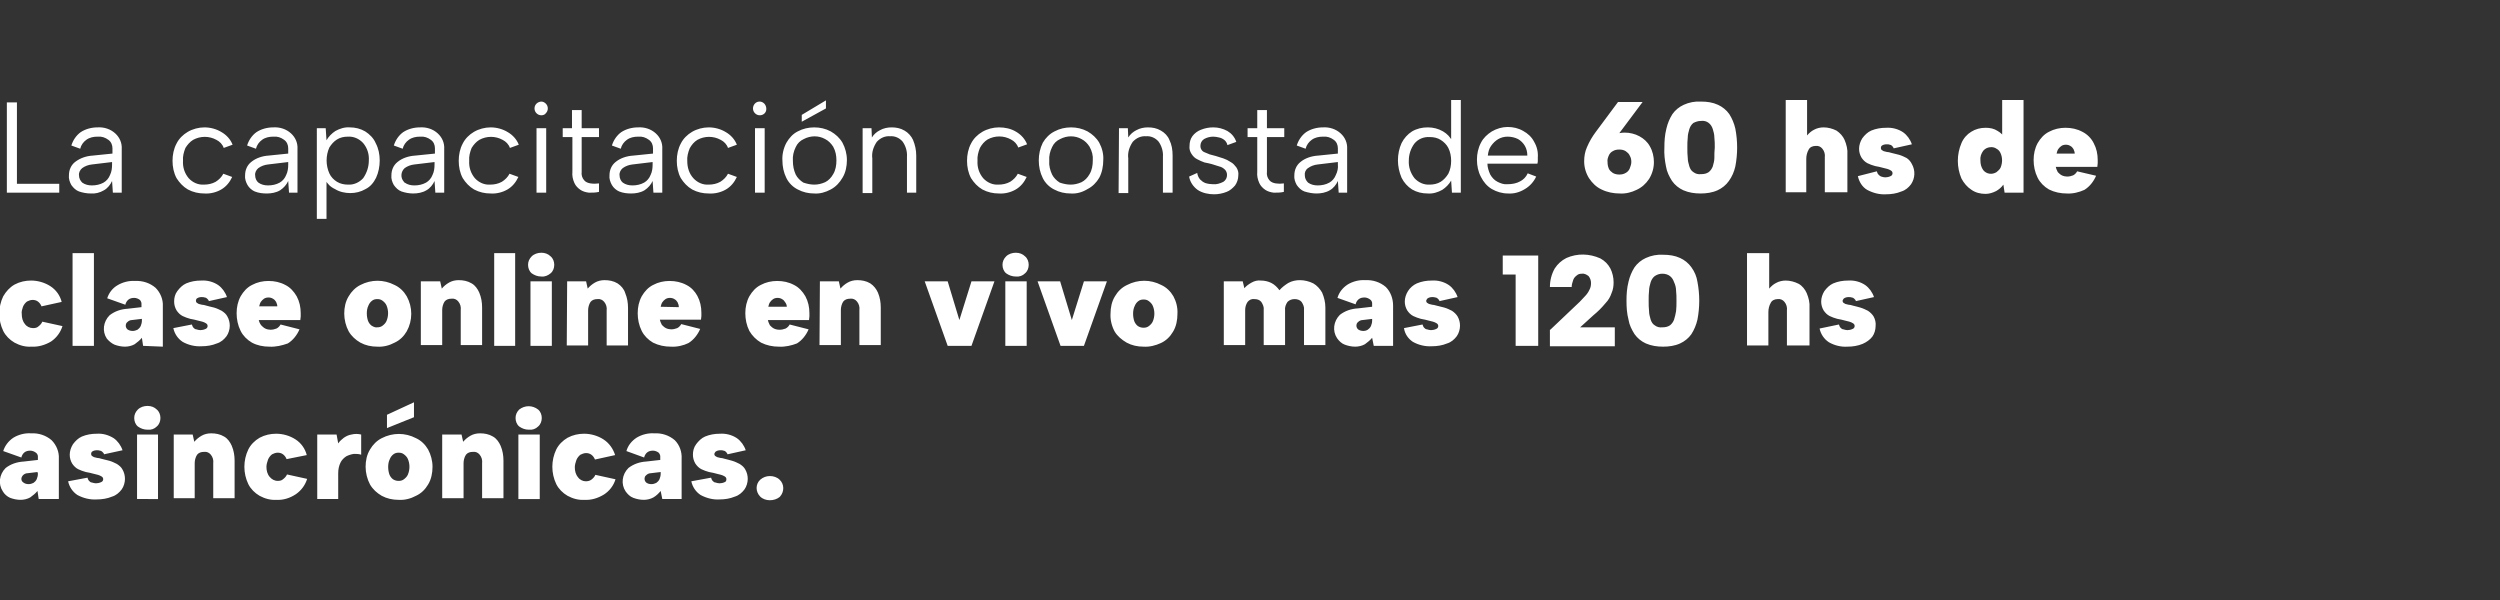 <?xml version="1.0" encoding="utf-8"?>
<!-- Generator: Adobe Illustrator 23.0.0, SVG Export Plug-In . SVG Version: 6.00 Build 0)  -->
<svg version="1.1" id="Capa_1" xmlns="http://www.w3.org/2000/svg" xmlns:xlink="http://www.w3.org/1999/xlink" x="0px" y="0px"
	 viewBox="0 0 620.2 148.9" style="enable-background:new 0 0 620.2 148.9;" xml:space="preserve">
<rect x="0" y="0" width="620.2" height="148.9" fill="#333333" stroke="none"/>
<style type="text/css">
	.st0{fill:#FFFFFF;}
</style>
<title>duracion</title>
<path class="st0" d="M4.2,25.4v20.2h10.5v2.2h-13V25.4H4.2z M28,47.8l-0.2-2.9c-0.4,0.9-1.1,1.8-2,2.3c-1,0.6-2.2,0.9-3.3,0.8
	c-1,0-2-0.2-2.9-0.5c-0.8-0.3-1.4-0.9-1.9-1.6c-0.4-0.7-0.7-1.6-0.6-2.4c0-1.3,0.5-2.5,1.5-3.3c1.3-1,2.8-1.5,4.4-1.6l4.9-0.5v-1.3
	c0-0.8-0.3-1.6-1-2.1c-0.8-0.6-1.7-0.9-2.7-0.8c-1,0-2,0.2-2.8,0.8c-0.7,0.5-1.3,1.3-1.5,2.2l-2.2-0.8c0.4-1.3,1.2-2.5,2.3-3.3
	c1.2-0.8,2.7-1.2,4.2-1.2c1.6-0.1,3.2,0.4,4.4,1.5c1.1,1,1.7,2.4,1.6,3.9v10.8H28z M27.8,40.2l-5,0.6c-0.9,0.1-1.7,0.4-2.4,0.9
	c-0.5,0.4-0.9,1.1-0.8,1.8c0,0.7,0.3,1.3,0.8,1.8c0.7,0.5,1.5,0.7,2.4,0.7c1,0,2-0.2,2.9-0.7c0.7-0.4,1.3-1.1,1.6-1.9
	c0.4-0.8,0.5-1.7,0.5-2.6L27.8,40.2z M50.7,48c-1.4,0-2.8-0.3-4.1-1c-1.2-0.7-2.1-1.7-2.8-2.8c-0.7-1.3-1-2.8-1-4.3
	c0-1.5,0.3-3,1-4.3c0.6-1.2,1.6-2.2,2.8-2.9c1.2-0.7,2.7-1.1,4.1-1.1c1.5,0,3,0.4,4.3,1.2c1.2,0.7,2.2,1.8,2.7,3.1l-2.2,0.8
	c-0.3-0.9-1-1.6-1.8-2c-1.8-1-4-1-5.8,0c-0.8,0.5-1.4,1.2-1.9,2c-0.4,1-0.7,2.1-0.6,3.2c-0.1,1.6,0.4,3.1,1.4,4.3
	c1,1.1,2.4,1.7,3.8,1.6c1,0,2-0.2,2.9-0.7c0.8-0.5,1.5-1.2,1.9-2l2.2,0.8c-0.6,1.3-1.5,2.4-2.7,3.1C53.7,47.7,52.2,48.1,50.7,48z
	 M71.7,47.8l-0.2-2.9c-0.4,0.9-1.1,1.7-2,2.3c-1,0.6-2.2,0.8-3.3,0.8c-1,0-2-0.1-3-0.5c-0.7-0.3-1.4-0.9-1.8-1.6
	c-0.4-0.7-0.7-1.6-0.6-2.4c0-1.3,0.5-2.5,1.5-3.3c1.2-1,2.8-1.5,4.3-1.6l4.9-0.5v-1.3c0-0.8-0.3-1.6-1-2.1c-0.8-0.6-1.7-0.9-2.7-0.8
	c-1,0-2,0.2-2.8,0.8c-0.7,0.5-1.3,1.3-1.5,2.2l-2.2-0.8c0.4-1.3,1.2-2.5,2.3-3.3c1.2-0.8,2.7-1.2,4.2-1.2c1.6-0.1,3.2,0.4,4.4,1.5
	c1.1,1,1.7,2.4,1.6,3.9v10.8L71.7,47.8z M71.5,40.2l-5,0.6c-0.9,0.1-1.7,0.4-2.4,0.9c-0.5,0.4-0.9,1.1-0.8,1.8
	c0,0.7,0.3,1.4,0.8,1.8c0.7,0.5,1.5,0.7,2.4,0.7c1,0,2-0.2,2.9-0.7c0.7-0.4,1.3-1.1,1.6-1.9c0.4-0.8,0.5-1.7,0.5-2.6L71.5,40.2z
	 M80.7,44.6H81v9.7h-2.4V31.8h2.2l0.2,3c0.5-0.9,1.3-1.7,2.2-2.3c1.1-0.6,2.3-1,3.6-0.9c1.3,0,2.6,0.3,3.8,1
	c1.1,0.7,2.1,1.7,2.6,2.9c0.7,1.3,1,2.8,1,4.3c0,1.5-0.3,3-0.9,4.3c-0.6,1.2-1.4,2.2-2.6,2.8c-1.2,0.7-2.5,1-3.8,1
	c-1.3,0-2.7-0.3-3.8-1C82,46.4,81.2,45.6,80.7,44.6L80.7,44.6z M91.5,39.8c0.1-1.6-0.4-3.1-1.4-4.3c-1-1.1-2.4-1.7-3.8-1.6
	c-1,0-1.9,0.2-2.7,0.7c-0.8,0.5-1.4,1.2-1.9,2c-0.9,2-0.9,4.4,0,6.4c0.4,0.9,1.1,1.6,1.9,2.1c0.8,0.5,1.8,0.7,2.7,0.7
	c1.4,0.1,2.8-0.5,3.8-1.6C91,42.9,91.5,41.4,91.5,39.8L91.5,39.8z M108,47.8l-0.2-2.9c-0.4,0.9-1.1,1.8-2,2.3
	c-1,0.6-2.2,0.8-3.3,0.8c-1,0-2-0.2-2.9-0.5c-0.8-0.3-1.4-0.9-1.9-1.6c-0.4-0.7-0.7-1.6-0.6-2.4c0-1.3,0.5-2.5,1.5-3.3
	c1.2-1,2.8-1.5,4.4-1.6l4.9-0.5v-1.3c0-0.8-0.3-1.6-1-2.1c-0.8-0.6-1.7-0.9-2.7-0.8c-1,0-2,0.2-2.8,0.8c-0.7,0.5-1.3,1.3-1.5,2.2
	l-2.2-0.8c0.4-1.3,1.2-2.5,2.3-3.3c1.2-0.8,2.7-1.2,4.2-1.2c1.6-0.1,3.2,0.4,4.4,1.5c1.1,1,1.7,2.4,1.6,3.9v10.8L108,47.8z
	 M107.8,40.2l-5,0.6c-0.9,0.1-1.7,0.4-2.4,0.9c-1,0.9-1.1,2.4-0.2,3.4c0.1,0.1,0.1,0.2,0.2,0.2c0.7,0.5,1.5,0.7,2.4,0.7
	c1,0,2-0.2,2.9-0.7c0.7-0.4,1.3-1.1,1.6-1.9c0.4-0.8,0.5-1.7,0.5-2.6L107.8,40.2z M121.7,48c-1.4,0-2.8-0.3-4.1-1
	c-1.2-0.7-2.1-1.7-2.8-2.8c-0.7-1.3-1-2.8-1-4.3c0-1.5,0.3-3,1-4.3c0.6-1.2,1.6-2.2,2.8-2.9c1.2-0.7,2.7-1.1,4.1-1.1
	c1.5,0,3,0.4,4.3,1.2c1.2,0.7,2.2,1.8,2.7,3.1l-2.2,0.8c-0.3-0.9-1-1.6-1.8-2c-1.8-1-4-1-5.8,0c-0.8,0.5-1.4,1.2-1.9,2
	c-0.4,1-0.7,2.1-0.6,3.2c-0.1,1.6,0.4,3.1,1.4,4.3c1,1.1,2.4,1.7,3.8,1.6c1,0,2-0.2,2.9-0.7c0.8-0.5,1.5-1.2,1.9-2l2.2,0.8
	c-0.6,1.3-1.5,2.4-2.7,3.1C124.7,47.7,123.2,48.1,121.7,48L121.7,48z M133.1,31.8h2.4v16h-2.4V31.8z M134.3,28.6
	c-0.5,0-0.9-0.2-1.2-0.5c-0.3-0.3-0.5-0.7-0.5-1.2c0-0.5,0.2-0.9,0.5-1.2c0.3-0.3,0.8-0.5,1.2-0.5c0.4,0,0.8,0.2,1.1,0.5
	c0.3,0.3,0.5,0.7,0.5,1.2c0,0.5-0.2,0.9-0.5,1.2C135.2,28.4,134.8,28.6,134.3,28.6L134.3,28.6z M141.9,31.8v-4.5h2.4v4.5h4.3v2.2
	h-4.3v8.6c-0.1,0.8,0.1,1.5,0.6,2.1c0.4,0.5,1,0.7,1.6,0.8c0.7,0.1,1.4,0.1,2.1,0v2.1c-0.8,0.2-1.6,0.2-2.5,0.2
	c-0.8-0.1-1.5-0.3-2.1-0.7c-0.6-0.4-1.2-1-1.5-1.7c-0.4-0.9-0.6-1.8-0.5-2.8v-8.6h-2.4v-2.2H141.9z M162.1,47.8l-0.2-2.9
	c-0.4,0.9-1.1,1.7-2,2.3c-1,0.6-2.2,0.8-3.3,0.8c-1,0-2-0.1-3-0.5c-0.7-0.3-1.4-0.9-1.8-1.6c-0.4-0.7-0.7-1.6-0.6-2.4
	c0-1.3,0.5-2.5,1.5-3.3c1.2-1,2.8-1.5,4.4-1.6l4.9-0.5v-1.3c0-0.8-0.3-1.6-1-2.1c-0.8-0.6-1.7-0.9-2.7-0.8c-1,0-2,0.2-2.8,0.8
	c-0.7,0.5-1.3,1.3-1.5,2.2l-2.2-0.8c0.4-1.3,1.2-2.5,2.3-3.3c1.2-0.8,2.7-1.2,4.2-1.2c1.6-0.1,3.2,0.4,4.4,1.5
	c1.1,1,1.7,2.4,1.6,3.9v10.8H162.1z M161.9,40.2l-5,0.6c-0.9,0.1-1.7,0.4-2.4,0.9c-0.5,0.4-0.9,1.1-0.8,1.8c0,0.7,0.3,1.4,0.8,1.8
	c0.7,0.5,1.5,0.7,2.4,0.7c1,0,2-0.2,2.9-0.7c0.7-0.4,1.3-1.1,1.6-1.9c0.4-0.8,0.5-1.7,0.5-2.6L161.9,40.2z M175.8,48
	c-1.4,0-2.8-0.3-4.1-1c-1.2-0.7-2.1-1.7-2.8-2.8c-0.7-1.3-1-2.8-1-4.3c0-1.5,0.3-3,1-4.3c0.6-1.2,1.6-2.2,2.8-2.9
	c1.2-0.7,2.7-1.1,4.1-1.1c1.5,0,3,0.4,4.3,1.2c1.2,0.7,2.2,1.8,2.7,3.1l-2.2,0.8c-0.3-0.9-1-1.6-1.8-2c-1.8-1-4-1-5.8,0
	c-0.8,0.5-1.4,1.2-1.9,2.1c-0.4,1-0.7,2.1-0.6,3.2c0,1.6,0.5,3.1,1.5,4.2c1,1.1,2.4,1.7,3.8,1.6c1,0,2-0.2,2.9-0.7
	c0.8-0.5,1.5-1.2,1.9-2l2.2,0.8c-0.6,1.3-1.5,2.4-2.7,3.1C178.9,47.7,177.4,48.1,175.8,48L175.8,48z M187.3,31.8h2.4v16h-2.4V31.8z
	 M188.5,28.6c-0.5,0-0.9-0.2-1.2-0.5c-0.3-0.3-0.5-0.7-0.5-1.2c0-0.9,0.7-1.7,1.6-1.7c0,0,0.1,0,0.1,0c0.4,0,0.8,0.2,1.1,0.5
	c0.3,0.3,0.5,0.8,0.5,1.2C190.2,27.9,189.4,28.6,188.5,28.6L188.5,28.6z M204.9,24.9v2l-6,3.3v-1.7L204.9,24.9z M202,48
	c-1.4,0-2.8-0.3-4.1-1c-1.2-0.6-2.2-1.6-2.8-2.8c-0.7-1.4-1-2.9-1-4.4c-0.1-1.5,0.3-3.1,1-4.4c0.7-1.2,1.6-2.2,2.8-2.8
	c1.3-0.7,2.7-1,4.1-1c1.4,0,2.8,0.3,4.1,1c1.2,0.7,2.2,1.6,2.9,2.8c0.7,1.3,1.1,2.8,1.1,4.3c0,1.5-0.3,3.1-1.1,4.4
	c-0.7,1.2-1.6,2.2-2.9,2.9C204.8,47.7,203.4,48.1,202,48z M202,45.8c0.9,0,1.8-0.2,2.7-0.6c0.8-0.4,1.5-1.1,2-2
	c0.6-1,0.8-2.2,0.8-3.4c0-1.2-0.2-2.3-0.8-3.4c-0.5-0.8-1.2-1.5-2-1.9c-1.6-0.9-3.6-0.9-5.3,0c-0.9,0.4-1.6,1.1-2,2
	c-0.5,1-0.8,2.2-0.7,3.4c0,1.2,0.2,2.3,0.7,3.4c0.4,0.8,1.1,1.5,1.9,2C200.2,45.6,201.1,45.8,202,45.8L202,45.8z M214,31.8h2.2
	l0.1,2.3c0.5-0.8,1.2-1.4,2-1.8c0.9-0.5,1.9-0.7,2.9-0.7c1.1,0,2.2,0.2,3.2,0.8c0.9,0.5,1.7,1.4,2.1,2.3c0.5,1.2,0.8,2.5,0.8,3.9
	v9.2H225v-8.9c0.1-1.3-0.3-2.7-1.1-3.8c-0.8-0.9-1.9-1.4-3.1-1.3c-1.2-0.1-2.4,0.4-3.3,1.4c-0.8,1.2-1.3,2.6-1.1,4.1v8.6H214
	L214,31.8z M247.8,48c-1.4,0-2.8-0.3-4.1-1c-1.2-0.7-2.1-1.7-2.8-2.8c-0.7-1.3-1-2.8-1-4.3c0-1.5,0.3-3,1-4.3
	c0.6-1.2,1.6-2.2,2.8-2.9c1.2-0.7,2.7-1.1,4.1-1.1c1.5,0,3,0.3,4.3,1.1c1.2,0.7,2.2,1.8,2.7,3.1l-2.2,0.8c-0.3-0.9-1-1.6-1.8-2
	c-1.8-1-4-1-5.8,0c-0.8,0.5-1.4,1.2-1.9,2.1c-0.4,1-0.7,2.1-0.6,3.2c-0.1,1.6,0.4,3.1,1.4,4.3c1,1.1,2.4,1.7,3.8,1.6
	c1,0,2-0.2,2.9-0.7c0.8-0.5,1.5-1.2,1.9-2l2.2,0.8c-0.6,1.3-1.5,2.4-2.7,3.1C250.8,47.7,249.3,48.1,247.8,48z M265.6,48
	c-1.4,0-2.8-0.3-4.1-1c-1.2-0.6-2.2-1.6-2.8-2.8c-0.7-1.4-1-2.9-1-4.4c0-1.5,0.3-3,1-4.4c0.7-1.2,1.7-2.2,2.9-2.8
	c1.3-0.7,2.7-1,4.1-1c1.4,0,2.8,0.3,4.1,1c1.2,0.7,2.2,1.6,2.9,2.8c0.7,1.3,1.1,2.8,1,4.3c0,1.5-0.3,3.1-1,4.4
	c-0.7,1.2-1.7,2.2-2.9,2.8C268.5,47.7,267.1,48.1,265.6,48z M265.6,45.8c0.9,0,1.8-0.2,2.7-0.6c0.8-0.4,1.5-1.1,2-2
	c0.6-1,0.8-2.2,0.8-3.4c0.1-1.2-0.2-2.3-0.8-3.4c-0.5-0.8-1.2-1.5-2-1.9c-1.6-0.9-3.6-0.9-5.3,0c-0.9,0.4-1.6,1.1-2,2
	c-0.5,1-0.8,2.2-0.7,3.4c-0.1,1.2,0.2,2.3,0.7,3.4c0.4,0.8,1.1,1.5,1.9,2C263.8,45.6,264.7,45.8,265.6,45.8L265.6,45.8z M277.6,31.8
	h2.2l0.1,2.3c0.5-0.8,1.2-1.4,2-1.8c0.9-0.5,1.9-0.7,2.9-0.7c1.1,0,2.2,0.2,3.2,0.8c0.9,0.5,1.7,1.3,2.1,2.3
	c0.6,1.2,0.8,2.5,0.8,3.9v9.2h-2.4v-8.9c0.1-1.3-0.3-2.7-1.1-3.8c-0.8-0.9-1.9-1.4-3.1-1.3c-1.2-0.1-2.4,0.4-3.3,1.4
	c-0.8,1.2-1.3,2.6-1.1,4.1v8.6h-2.4L277.6,31.8z M297,42.9c0.1,0.6,0.3,1.1,0.7,1.6c0.4,0.4,0.8,0.7,1.3,0.9
	c0.6,0.2,1.3,0.3,1.9,0.3c0.9,0.1,1.8-0.2,2.6-0.6c0.6-0.4,0.9-1,0.9-1.7c0-0.5-0.2-1-0.5-1.3c-0.4-0.4-0.9-0.7-1.4-0.8
	c-0.6-0.2-1.3-0.4-1.9-0.6c-0.5-0.1-1.1-0.3-1.8-0.4c-0.6-0.2-1.2-0.5-1.8-0.8c-0.6-0.3-1-0.7-1.4-1.3c-0.4-0.6-0.6-1.3-0.5-2
	c0-0.9,0.2-1.7,0.7-2.4c0.5-0.7,1.3-1.3,2.1-1.6c1-0.4,2-0.6,3.1-0.6c1.2,0,2.4,0.3,3.5,0.9c1,0.6,1.8,1.5,2.2,2.7l-2.2,0.8
	c-0.1-0.5-0.4-1-0.8-1.3c-0.4-0.3-0.8-0.5-1.3-0.6c-0.5-0.1-0.9-0.2-1.4-0.2c-0.8,0-1.6,0.2-2.3,0.6c-0.6,0.4-0.9,1-0.9,1.7
	c0,0.4,0.1,0.7,0.3,1c0.2,0.3,0.5,0.5,0.8,0.6c0.4,0.2,0.8,0.3,1.2,0.5l1.5,0.4c0.6,0.2,1.3,0.4,1.9,0.6c0.6,0.2,1.2,0.5,1.8,0.9
	c0.6,0.3,1,0.8,1.4,1.3c0.4,0.6,0.6,1.3,0.5,2c0,0.9-0.3,1.8-0.8,2.5c-0.6,0.7-1.3,1.3-2.1,1.6c-1,0.4-2.1,0.6-3.1,0.6
	c-1.4,0-2.9-0.3-4.1-1.1c-1.1-0.8-1.9-2-2.1-3.3L297,42.9z M311.9,31.8v-4.5h2.4v4.5h4.3v2.2h-4.3v8.6c-0.1,0.8,0.1,1.5,0.6,2.1
	c0.4,0.5,1,0.7,1.6,0.8c0.7,0.1,1.3,0.1,2,0v2.1c-0.8,0.2-1.6,0.2-2.5,0.2c-0.8-0.1-1.5-0.3-2.1-0.7c-0.6-0.4-1.2-1-1.5-1.7
	c-0.4-0.9-0.6-1.8-0.5-2.8v-8.6h-2.4v-2.2L311.9,31.8z M332.1,47.8l-0.2-2.9c-0.4,0.9-1.1,1.8-2,2.3c-1,0.6-2.2,0.8-3.3,0.8
	c-1,0-2-0.2-3-0.5c-0.8-0.3-1.4-0.9-1.9-1.6c-0.4-0.7-0.7-1.6-0.6-2.4c0-1.3,0.5-2.5,1.5-3.3c1.2-1,2.8-1.5,4.4-1.6l4.9-0.5v-1.3
	c0-0.8-0.3-1.6-1-2.1c-0.8-0.6-1.7-0.9-2.7-0.8c-1,0-2,0.2-2.8,0.8c-0.7,0.5-1.3,1.3-1.5,2.2l-2.2-0.8c0.4-1.3,1.2-2.5,2.3-3.3
	c1.2-0.8,2.7-1.2,4.2-1.2c1.6-0.1,3.2,0.4,4.4,1.5c1.1,1,1.7,2.4,1.6,3.9v10.8L332.1,47.8z M331.9,40.2l-5,0.6
	c-0.9,0.1-1.7,0.4-2.4,0.9c-0.6,0.4-0.9,1.1-0.8,1.8c0,0.7,0.3,1.3,0.8,1.8c0.7,0.5,1.5,0.7,2.4,0.7c1,0,2-0.2,2.9-0.7
	c0.7-0.4,1.3-1.1,1.6-1.9c0.4-0.8,0.6-1.7,0.5-2.6L331.9,40.2z M360.3,35.1H360V24.8h2.4v23h-2.2l-0.2-3c-0.5,0.9-1.3,1.7-2.2,2.3
	c-1.1,0.6-2.3,1-3.6,0.9c-1.4,0-2.7-0.3-3.9-1c-1.1-0.7-2-1.7-2.6-2.9c-0.6-1.4-0.9-2.9-0.9-4.3c0-1.5,0.3-3,0.9-4.3
	c0.6-1.2,1.5-2.2,2.6-2.9c1.2-0.7,2.5-1,3.9-1c1.3,0,2.6,0.3,3.8,1C359,33.2,359.8,34,360.3,35.1L360.3,35.1z M349.5,39.8
	c-0.1,1.6,0.4,3.1,1.4,4.4c1,1.1,2.4,1.7,3.8,1.6c0.9,0,1.9-0.2,2.7-0.7c0.8-0.5,1.4-1.2,1.9-2c0.5-1,0.7-2.1,0.7-3.2
	c0-1.1-0.2-2.2-0.7-3.2c-0.4-0.8-1.1-1.5-1.9-2c-0.8-0.5-1.7-0.7-2.7-0.7c-1.5-0.1-2.9,0.5-3.8,1.6C350,36.8,349.5,38.3,349.5,39.8
	L349.5,39.8z M374.1,48c-1.4,0-2.8-0.4-4-1.1c-1.2-0.7-2.1-1.8-2.7-3c-0.7-1.3-1-2.8-1-4.3c0-1.4,0.3-2.9,1-4.2
	c0.6-1.2,1.6-2.1,2.7-2.8c1.2-0.7,2.6-1.1,3.9-1.1c1.4,0,2.7,0.3,3.9,1c1.1,0.6,2.1,1.5,2.7,2.7c0.7,1.2,1,2.5,0.9,3.9
	c0,0.2,0,0.5,0,0.7s0,0.5-0.1,0.8H369c0,0.9,0.3,1.8,0.7,2.7c0.4,0.7,1,1.4,1.8,1.8c0.8,0.4,1.6,0.7,2.5,0.6c1.1,0,2.2-0.2,3.1-0.7
	c0.8-0.4,1.5-1.1,1.9-2l2.1,0.8c-0.6,1.3-1.6,2.4-2.8,3.1C377,47.7,375.6,48.1,374.1,48z M378.9,38.6c0-0.9-0.2-1.7-0.6-2.4
	c-0.4-0.7-1-1.3-1.7-1.7c-0.8-0.4-1.7-0.6-2.6-0.6c-0.8,0-1.6,0.2-2.3,0.6c-0.7,0.4-1.3,1-1.8,1.7c-0.5,0.7-0.7,1.5-0.8,2.4H378.9z
	 M401.8,48c-1.5,0-3.1-0.3-4.5-1c-1.3-0.6-2.3-1.6-3.1-2.8c-0.8-1.3-1.2-2.7-1.2-4.2c0-1.2,0.2-2.4,0.7-3.5c0.6-1.4,1.3-2.6,2.2-3.8
	l5.5-7.4h6.1L401,34l-4.4,5.2c0.2-1.8,1-3.4,2.2-4.7c1.2-1.1,2.7-1.6,4.3-1.6c1.2,0,2.5,0.3,3.6,0.9c1.1,0.6,2,1.4,2.6,2.5
	c0.7,1.2,1,2.6,1,3.9c0,1.5-0.4,2.9-1.2,4.2c-0.8,1.2-1.8,2.1-3.1,2.7C404.8,47.7,403.3,48.1,401.8,48L401.8,48z M398.8,40.2
	c0,0.6,0.1,1.1,0.3,1.6c0.2,0.5,0.6,0.8,1,1.1c0.5,0.3,1.1,0.4,1.6,0.4c0.6,0,1.1-0.1,1.6-0.4c0.4-0.2,0.8-0.6,1-1.1
	c0.2-0.5,0.4-1.1,0.4-1.6c0-0.6-0.1-1.1-0.4-1.6c-0.2-0.5-0.6-0.8-1-1.1c-0.5-0.3-1-0.4-1.6-0.4c-0.6,0-1.1,0.1-1.6,0.4
	c-0.4,0.2-0.8,0.6-1,1.1C398.9,39.1,398.7,39.6,398.8,40.2L398.8,40.2z M412.9,36.6c0-1.6,0.1-3.1,0.5-4.7c0.3-1.3,0.8-2.5,1.5-3.6
	c0.7-1,1.7-1.8,2.8-2.3c1.3-0.6,2.8-0.9,4.3-0.8c1.5,0,2.9,0.2,4.2,0.8c1.1,0.5,2.1,1.3,2.8,2.3c0.7,1.1,1.2,2.3,1.5,3.6
	c0.6,3.1,0.6,6.3,0,9.4c-0.3,1.3-0.8,2.5-1.6,3.6c-0.7,1-1.7,1.8-2.8,2.3c-1.3,0.6-2.8,0.8-4.2,0.8c-1.5,0-2.9-0.2-4.3-0.8
	c-1.1-0.5-2.1-1.3-2.8-2.3c-0.7-1.1-1.3-2.3-1.5-3.6C413,39.8,412.8,38.2,412.9,36.6L412.9,36.6z M425.4,36.6c0-0.9,0-1.7-0.1-2.5
	c0-0.7-0.2-1.5-0.4-2.1c-0.2-0.6-0.5-1.1-1-1.5c-0.5-0.4-1.2-0.6-1.9-0.5c-0.7,0-1.3,0.2-1.9,0.5c-0.5,0.4-0.8,0.9-1,1.5
	c-0.2,0.7-0.4,1.4-0.4,2.1c-0.1,0.8-0.1,1.6-0.1,2.5s0,1.8,0.1,2.6c0,0.7,0.2,1.4,0.4,2.1c0.2,0.6,0.5,1.1,1,1.4
	c0.5,0.4,1.2,0.6,1.9,0.5c0.7,0,1.3-0.1,1.9-0.5c0.5-0.4,0.8-0.9,1-1.4c0.2-0.7,0.4-1.4,0.4-2.1C425.3,38.4,425.3,37.5,425.4,36.6
	L425.4,36.6z M443,24.8h5.3v8.8c0.5-0.6,1.1-1.1,1.7-1.4c0.7-0.4,1.6-0.6,2.4-0.6c1.1,0,2.2,0.3,3.2,0.8c0.9,0.6,1.6,1.4,2,2.3
	c0.5,1.2,0.8,2.4,0.7,3.7v9.3h-5.6v-8.7c0.1-0.7-0.1-1.5-0.6-2.1c-0.4-0.5-1-0.8-1.7-0.7c-0.7,0-1.4,0.3-1.7,0.9
	c-0.4,0.7-0.6,1.5-0.6,2.3v8.3H443L443,24.8z M465.6,42.5c0.1,0.3,0.2,0.6,0.4,0.8c0.2,0.2,0.4,0.4,0.7,0.5c0.3,0.1,0.7,0.2,1,0.2
	c0.4,0,0.9-0.1,1.3-0.3c0.3-0.1,0.5-0.4,0.5-0.7c0-0.3-0.1-0.5-0.4-0.7c-0.3-0.2-0.6-0.3-0.9-0.4c-0.4-0.1-0.8-0.2-1.2-0.3
	s-1.1-0.3-1.8-0.4c-0.7-0.2-1.3-0.4-1.9-0.7c-0.6-0.3-1.1-0.8-1.5-1.4c-0.4-0.7-0.6-1.4-0.6-2.2c0-0.9,0.3-1.8,0.8-2.6
	c0.6-0.8,1.3-1.5,2.2-1.9c1.2-0.5,2.4-0.7,3.7-0.7c1.5-0.1,3,0.3,4.2,1.1c1,0.7,1.8,1.8,2.2,3l-4.5,1c-0.1-0.2-0.2-0.4-0.4-0.6
	c-0.2-0.2-0.4-0.3-0.6-0.3c-0.2-0.1-0.5-0.1-0.8-0.1c-0.4,0-0.8,0.1-1.1,0.3c-0.2,0.1-0.3,0.4-0.3,0.6c0,0.2,0.1,0.4,0.2,0.5
	c0.2,0.1,0.3,0.2,0.5,0.3l0.8,0.2c0.3,0,0.7,0.1,1,0.2c0.7,0.2,1.3,0.3,2,0.5c0.7,0.2,1.3,0.5,1.9,0.8c0.6,0.4,1,0.9,1.3,1.5
	c0.9,1.6,0.8,3.5-0.2,5c-0.6,0.8-1.4,1.5-2.4,1.8c-1.2,0.5-2.5,0.7-3.8,0.7c-1.6,0.1-3.2-0.3-4.7-1.1c-1.2-0.7-2-2-2.3-3.4
	L465.6,42.5z M497.5,34.3h-0.8v-9.5h5.3v23h-4.7l-0.3-2c-0.5,0.7-1.1,1.2-1.8,1.6c-0.8,0.4-1.7,0.7-2.6,0.7c-1.3,0-2.5-0.3-3.5-1
	c-1.1-0.7-1.9-1.7-2.5-2.8c-0.6-1.4-0.9-2.9-0.9-4.4c0-1.5,0.3-3,0.9-4.4c0.5-1.2,1.4-2.2,2.4-2.8c1.1-0.7,2.3-1,3.6-1
	c1.1,0,2.1,0.2,3,0.8C496.3,32.9,496.9,33.5,497.5,34.3L497.5,34.3z M491.3,39.8c0,0.9,0.2,1.7,0.7,2.4c0.8,1,2.2,1.2,3.3,0.5
	c0.4-0.3,0.8-0.7,1-1.1c0.5-1.2,0.5-2.5,0-3.6c-0.2-0.5-0.6-0.9-1-1.1c-0.4-0.3-0.9-0.4-1.3-0.4c-0.8,0-1.5,0.3-2,0.9
	C491.5,38.1,491.2,38.9,491.3,39.8L491.3,39.8z M512.7,48c-1.5,0-3-0.3-4.4-1c-1.2-0.7-2.2-1.7-2.8-2.9c-0.7-1.4-1-2.9-1-4.4
	c0-1.5,0.3-2.9,1-4.2c0.7-1.2,1.6-2.2,2.8-2.8c1.3-0.7,2.7-1,4.1-1c1.5,0,2.9,0.3,4.2,1c1.2,0.6,2.2,1.6,2.8,2.8
	c0.7,1.3,1,2.7,1,4.2c0,0.2,0,0.5,0,0.8s-0.1,0.6-0.1,0.9H510c0.1,0.5,0.3,0.9,0.5,1.3c0.3,0.3,0.6,0.6,1,0.8
	c0.4,0.2,0.9,0.3,1.3,0.3c0.5,0,1-0.1,1.5-0.3c0.4-0.2,0.8-0.6,1-1l4.7,1.1c-0.6,1.4-1.6,2.7-2.9,3.5
	C515.8,47.7,514.2,48.1,512.7,48L512.7,48z M514.7,38.2c0-0.4-0.1-0.8-0.3-1.2c-0.2-0.3-0.4-0.6-0.8-0.8c-0.3-0.2-0.7-0.3-1.1-0.3
	c-0.4,0-0.8,0.1-1.1,0.3c-0.3,0.2-0.6,0.5-0.8,0.8c-0.2,0.3-0.3,0.7-0.4,1.1H514.7z M7.8,86c-1.5,0.1-2.9-0.3-4.2-1
	c-1.2-0.7-2.2-1.7-2.8-2.9c-1.3-2.7-1.3-5.9,0-8.6c0.7-1.2,1.6-2.2,2.8-2.9c1.3-0.7,2.7-1,4.1-1c1.7,0,3.4,0.5,4.8,1.4
	c1.4,0.9,2.4,2.3,2.8,3.9l-5,1.1c-0.2-0.5-0.5-0.9-0.9-1.2c-0.4-0.3-0.9-0.4-1.3-0.4c-0.5,0-1,0.2-1.4,0.4c-0.4,0.3-0.8,0.8-1,1.3
	c-0.2,0.6-0.4,1.2-0.3,1.8c0,0.9,0.2,1.8,0.8,2.5c0.4,0.6,1.2,1,2,1c0.5,0,1-0.1,1.3-0.4c0.4-0.3,0.8-0.7,1-1.2l5,1.1
	c-0.5,1.6-1.5,2.9-2.8,3.8C11.2,85.6,9.5,86.1,7.8,86z M18,62.8h5.3v23H18V62.8z M35.5,85.8l-0.3-2c-0.5,0.6-1.1,1.1-1.8,1.6
	c-0.7,0.4-1.6,0.6-2.4,0.6c-0.9,0-1.8-0.2-2.6-0.5c-0.7-0.3-1.4-0.9-1.9-1.5c-1.2-1.8-0.9-4.2,0.7-5.8c1.3-1,2.8-1.5,4.4-1.6
	l3.5-0.4v-0.9c0-0.3-0.2-0.7-0.4-0.9c-0.4-0.3-0.9-0.5-1.4-0.5c-0.5,0-1,0.1-1.4,0.4c-0.4,0.3-0.7,0.8-0.8,1.3l-4.5-1.6
	c0.4-1.3,1.3-2.5,2.5-3.2c1.3-0.8,2.9-1.2,4.4-1.1c1.9-0.1,3.7,0.5,5.1,1.7c1.2,1.2,1.9,2.9,1.8,4.6v10L35.5,85.8z M35.2,79.1
	l-2.5,0.3c-0.4,0-0.8,0.2-1.1,0.5c-0.3,0.2-0.4,0.6-0.4,0.9c0,0.4,0.2,0.7,0.4,0.9c0.4,0.3,0.9,0.4,1.3,0.4c0.4,0,0.8-0.1,1.2-0.3
	c0.3-0.2,0.6-0.5,0.8-0.9c0.2-0.5,0.3-0.9,0.3-1.4L35.2,79.1z M47.6,80.5c0.1,0.3,0.2,0.6,0.4,0.8c0.2,0.2,0.4,0.4,0.7,0.4
	c0.3,0.1,0.7,0.2,1,0.2c0.4,0,0.9-0.1,1.3-0.3c0.3-0.1,0.5-0.4,0.5-0.7c0-0.3-0.1-0.5-0.4-0.7c-0.3-0.2-0.6-0.3-0.9-0.4
	c-0.4-0.1-0.8-0.2-1.2-0.3s-1.1-0.3-1.8-0.4c-0.7-0.2-1.3-0.4-1.9-0.7c-0.6-0.3-1.1-0.8-1.5-1.4c-0.4-0.7-0.6-1.4-0.6-2.2
	c0-0.9,0.2-1.8,0.8-2.6c0.6-0.8,1.3-1.5,2.2-1.9c1.2-0.5,2.4-0.7,3.7-0.7c1.5-0.1,3,0.3,4.2,1.1c1,0.7,1.8,1.8,2.2,3l-4.5,1
	c0-0.2-0.2-0.4-0.4-0.6c-0.2-0.2-0.4-0.3-0.6-0.3c-0.3-0.1-0.5-0.1-0.8-0.1c-0.4,0-0.8,0.1-1.1,0.3c-0.2,0.1-0.3,0.4-0.3,0.6
	c0,0.2,0.1,0.4,0.2,0.5c0.2,0.1,0.3,0.2,0.5,0.3l0.8,0.2c0.3,0,0.7,0.1,1,0.2c0.6,0.2,1.3,0.3,2,0.5c0.7,0.2,1.3,0.5,1.9,0.8
	c0.6,0.4,1.1,0.8,1.4,1.4c0.4,0.7,0.6,1.5,0.6,2.3c0,0.9-0.3,1.9-0.8,2.6c-0.6,0.8-1.4,1.5-2.4,1.8c-1.2,0.5-2.5,0.7-3.8,0.7
	c-1.6,0.1-3.3-0.3-4.7-1.1c-1.2-0.8-2-2-2.3-3.4L47.6,80.5z M66.8,86c-1.5,0-3-0.3-4.3-1c-1.2-0.7-2.2-1.7-2.8-2.9
	c-0.7-1.4-1-2.9-1-4.4c0-1.5,0.3-2.9,1-4.2c0.7-1.2,1.6-2.2,2.8-2.8c1.3-0.7,2.7-1,4.1-1c1.5,0,2.9,0.3,4.2,1
	c1.2,0.6,2.1,1.6,2.8,2.8c0.7,1.3,1,2.7,1,4.2c0,0.2,0,0.5,0,0.8s-0.1,0.6-0.1,0.9H64.2c0.1,0.5,0.3,0.9,0.6,1.3
	c0.3,0.3,0.6,0.6,1,0.8c0.4,0.2,0.9,0.3,1.3,0.3c0.5,0,1-0.1,1.5-0.3c0.4-0.2,0.8-0.6,1-1l4.7,1.2c-0.6,1.4-1.6,2.7-2.9,3.5
	C70,85.7,68.4,86.1,66.8,86L66.8,86z M68.8,76.1c0-0.4-0.1-0.8-0.3-1.2c-0.2-0.3-0.4-0.6-0.8-0.8c-0.3-0.2-0.7-0.3-1.1-0.3
	c-0.4,0-0.8,0.1-1.1,0.3c-0.3,0.2-0.6,0.5-0.8,0.8c-0.2,0.3-0.3,0.7-0.4,1.1H68.8z M93.6,86c-1.5,0-2.9-0.3-4.2-1
	c-1.2-0.7-2.2-1.6-2.9-2.8c-0.7-1.3-1.1-2.9-1.1-4.4c0-1.5,0.3-3,1.1-4.3c0.7-1.2,1.7-2.2,2.9-2.8c2.7-1.4,5.8-1.4,8.5,0
	c1.3,0.6,2.3,1.6,3,2.8c1.5,2.7,1.5,6,0,8.7c-0.7,1.2-1.7,2.2-3,2.8C96.6,85.7,95.1,86.1,93.6,86L93.6,86z M93.6,81.2
	c0.5,0,0.9-0.1,1.3-0.4c0.4-0.3,0.8-0.7,1-1.2c0.5-1.2,0.5-2.6,0-3.8c-0.2-0.5-0.6-0.9-1-1.2c-0.4-0.3-0.8-0.4-1.3-0.4
	c-0.5,0-0.9,0.1-1.3,0.4c-0.4,0.3-0.7,0.7-0.9,1.2c-0.3,0.6-0.4,1.3-0.4,1.9c0,0.7,0.1,1.3,0.3,1.9c0.2,0.5,0.5,0.9,0.9,1.2
	C92.7,81.1,93.2,81.3,93.6,81.2L93.6,81.2z M104.5,69.8h4.7l0.4,1.8c0.5-0.6,1.1-1.1,1.8-1.5c0.7-0.4,1.5-0.6,2.4-0.6
	c1.1,0,2.2,0.2,3.2,0.8c0.9,0.5,1.5,1.4,1.9,2.3c0.5,1.2,0.7,2.4,0.7,3.7v9.3h-5.3v-8.7c0.1-0.7-0.1-1.5-0.6-2.1
	c-0.4-0.5-1-0.8-1.7-0.7c-0.7,0-1.3,0.2-1.7,0.7c-0.4,0.6-0.6,1.4-0.6,2.1v8.7h-5.3V69.8z M122.6,62.8h5.2v23h-5.2V62.8z
	 M131.6,69.8h5.3v16h-5.3V69.8z M134.3,68.6c-0.9,0-1.7-0.3-2.4-0.8c-0.6-0.5-0.9-1.3-0.9-2.1c0-0.8,0.3-1.5,0.9-2.1
	c0.6-0.6,1.5-0.9,2.4-0.9c0.9,0,1.7,0.3,2.3,0.9c0.6,0.5,0.9,1.3,0.9,2.1c0,0.8-0.3,1.6-0.9,2.1C136,68.3,135.2,68.7,134.3,68.6
	L134.3,68.6z M140.7,69.8h4.7l0.4,1.8c0.5-0.6,1.1-1.1,1.8-1.5c0.7-0.4,1.5-0.6,2.4-0.6c1.1,0,2.2,0.2,3.2,0.8
	c0.9,0.6,1.6,1.4,1.9,2.4c0.5,1.2,0.7,2.4,0.7,3.7v9.3h-5.3v-8.7c0.1-0.7-0.1-1.5-0.6-2.1c-0.4-0.5-1-0.8-1.7-0.7
	c-0.7,0-1.3,0.2-1.7,0.7c-0.4,0.6-0.6,1.4-0.6,2.1v8.7h-5.3L140.7,69.8z M166.4,86c-1.5,0-3-0.3-4.4-1c-1.2-0.7-2.2-1.7-2.8-2.9
	c-0.7-1.4-1-2.9-1-4.4c0-1.5,0.3-2.9,1-4.2c0.7-1.2,1.6-2.2,2.8-2.8c1.3-0.7,2.7-1,4.1-1c1.5,0,2.9,0.3,4.2,1
	c1.2,0.6,2.1,1.6,2.7,2.7c0.7,1.3,1,2.7,1,4.2c0,0.2,0,0.5,0,0.8s-0.1,0.6-0.1,0.9h-10.2c0.1,0.5,0.3,0.9,0.5,1.3
	c0.3,0.3,0.6,0.6,1,0.8c0.4,0.2,0.9,0.3,1.3,0.3c0.5,0,1-0.1,1.5-0.3c0.4-0.2,0.8-0.6,1-1l4.7,1.2c-0.6,1.4-1.6,2.7-2.9,3.5
	C169.6,85.7,168,86.1,166.4,86z M168.4,76.2c0-0.4-0.1-0.8-0.3-1.2c-0.2-0.3-0.4-0.6-0.8-0.8c-0.3-0.2-0.7-0.3-1.1-0.3
	c-0.4,0-0.8,0.1-1.1,0.3c-0.3,0.2-0.6,0.5-0.8,0.8c-0.2,0.3-0.3,0.7-0.4,1.1L168.4,76.2z M193.2,86c-1.5,0-3-0.3-4.4-1
	c-1.2-0.7-2.2-1.7-2.9-2.9c-0.7-1.4-1-2.9-1-4.4c0-1.5,0.3-2.9,1-4.2c0.7-1.2,1.6-2.2,2.8-2.8c1.3-0.7,2.7-1,4.1-1
	c1.5,0,2.9,0.3,4.2,1c1.2,0.6,2.1,1.6,2.8,2.8c0.7,1.3,1,2.7,1,4.2c0,0.2,0,0.5,0,0.8s-0.1,0.6-0.1,0.9h-10.2
	c0.1,0.5,0.3,0.9,0.5,1.3c0.3,0.3,0.6,0.6,1,0.8c0.4,0.2,0.9,0.3,1.4,0.3c0.5,0,1-0.1,1.5-0.3c0.4-0.2,0.8-0.6,1-1l4.7,1.2
	c-0.6,1.4-1.6,2.7-2.9,3.5C196.4,85.7,194.8,86.1,193.2,86L193.2,86z M195.2,76.2c0-0.4-0.1-0.8-0.4-1.2c-0.2-0.3-0.4-0.6-0.8-0.8
	c-0.3-0.2-0.7-0.3-1.1-0.3c-0.4,0-0.8,0.1-1.1,0.3c-0.3,0.2-0.6,0.5-0.8,0.8c-0.2,0.3-0.3,0.7-0.4,1.1H195.2z M203.4,69.8h4.7
	l0.4,1.8c0.5-0.6,1.1-1.1,1.8-1.5c0.7-0.4,1.5-0.6,2.4-0.6c1.1,0,2.2,0.2,3.2,0.8c0.9,0.6,1.5,1.4,1.9,2.3c0.5,1.2,0.7,2.4,0.7,3.7
	v9.3h-5.3v-8.7c0.1-0.7-0.1-1.5-0.6-2.1c-0.4-0.5-1-0.8-1.7-0.7c-0.7,0-1.3,0.2-1.7,0.7c-0.4,0.6-0.6,1.4-0.6,2.1v8.7h-5.3
	L203.4,69.8z M235.1,69.8l2.9,9.6l3-9.6h5.7l-5.7,16h-5.9l-5.7-16H235.1z M249.4,69.8h5.3v16h-5.3V69.8z M252,68.6
	c-0.9,0-1.7-0.3-2.4-0.8c-0.6-0.5-0.9-1.3-0.9-2.1c0-0.8,0.3-1.5,0.9-2.1c0.6-0.6,1.5-0.9,2.4-0.9c0.9,0,1.7,0.3,2.3,0.9
	c0.6,0.5,0.9,1.3,0.9,2.1c0,0.8-0.3,1.6-0.9,2.1C253.7,68.4,252.9,68.7,252,68.6L252,68.6z M263,69.8l2.9,9.6l3-9.6h5.7l-5.7,16
	h-5.8l-5.7-16H263z M283.7,86c-1.5,0-2.9-0.3-4.2-1c-1.2-0.7-2.3-1.6-3-2.8c-0.7-1.3-1.1-2.9-1-4.4c0-1.5,0.3-3,1.1-4.3
	c0.7-1.2,1.7-2.2,3-2.8c2.7-1.4,5.8-1.4,8.5,0c1.3,0.6,2.3,1.6,3,2.8c0.7,1.3,1.1,2.8,1,4.4c0,1.5-0.3,3.1-1.1,4.4
	c-0.7,1.2-1.7,2.2-3,2.8C286.7,85.7,285.2,86.1,283.7,86z M283.7,81.3c0.5,0,0.9-0.1,1.3-0.4c0.4-0.3,0.8-0.7,1-1.2
	c0.5-1.2,0.5-2.6,0-3.8c-0.2-0.5-0.6-0.9-1-1.2c-0.4-0.3-0.8-0.4-1.3-0.4c-0.5,0-0.9,0.1-1.3,0.4c-0.4,0.3-0.7,0.7-0.9,1.2
	c-0.3,0.6-0.4,1.3-0.4,1.9c0,0.7,0.1,1.3,0.3,1.9c0.2,0.5,0.5,0.9,0.9,1.2C282.8,81.2,283.2,81.3,283.7,81.3z M303.6,69.8h4.7
	l0.4,1.7c0.5-0.6,1.1-1,1.8-1.4c0.7-0.4,1.5-0.6,2.3-0.5c0.9,0,1.8,0.2,2.6,0.6c0.8,0.4,1.5,1.1,2,1.8c0.6-0.7,1.4-1.3,2.2-1.8
	c0.9-0.5,1.9-0.7,2.9-0.7c1.1,0,2.3,0.3,3.3,0.8c0.9,0.5,1.7,1.4,2.2,2.3c0.5,1.2,0.8,2.4,0.8,3.7v9.3h-5.3v-8.7
	c0.1-0.7-0.2-1.4-0.6-2c-0.4-0.5-1.1-0.7-1.7-0.7c-0.7,0-1.3,0.2-1.8,0.7c-0.4,0.6-0.7,1.3-0.6,2.1v8.6h-5.3v-8.7
	c0.1-0.7-0.2-1.4-0.6-2c-0.4-0.5-1-0.7-1.7-0.7c-0.7-0.1-1.3,0.2-1.7,0.7c-0.4,0.6-0.6,1.3-0.6,2v8.7h-5.3L303.6,69.8z M340.8,85.8
	l-0.4-2c-0.5,0.6-1.1,1.1-1.8,1.6c-0.7,0.4-1.6,0.6-2.4,0.6c-0.9,0-1.8-0.2-2.6-0.5c-0.8-0.3-1.4-0.9-1.9-1.6
	c-1.2-1.8-0.9-4.2,0.7-5.8c1.3-1,2.8-1.5,4.5-1.6l3.5-0.4v-0.9c0-0.3-0.2-0.7-0.5-0.9c-0.4-0.3-0.9-0.5-1.4-0.5
	c-0.5,0-1,0.1-1.4,0.4c-0.4,0.3-0.7,0.8-0.8,1.3l-4.5-1.6c0.4-1.4,1.3-2.5,2.5-3.3c1.3-0.8,2.9-1.2,4.4-1.1c1.9-0.1,3.7,0.5,5.1,1.7
	c1.2,1.2,1.8,2.9,1.8,4.6v10L340.8,85.8z M340.5,79.1l-2.5,0.3c-0.4,0-0.8,0.2-1.1,0.5c-0.3,0.2-0.4,0.6-0.4,0.9
	c0,0.4,0.2,0.7,0.4,0.9c0.4,0.3,0.9,0.4,1.3,0.4c0.4,0,0.8-0.1,1.1-0.3c0.3-0.2,0.6-0.5,0.8-0.9c0.2-0.5,0.3-0.9,0.3-1.4V79.1z
	 M352.9,80.5c0.1,0.3,0.2,0.6,0.4,0.8c0.2,0.2,0.4,0.4,0.7,0.4c0.3,0.1,0.7,0.2,1,0.2c0.4,0,0.9-0.1,1.3-0.3
	c0.3-0.1,0.5-0.4,0.5-0.7c0-0.3-0.1-0.5-0.4-0.7c-0.3-0.2-0.6-0.3-0.9-0.4c-0.4-0.1-0.8-0.2-1.2-0.3s-1.1-0.3-1.8-0.4
	c-0.7-0.2-1.3-0.4-1.9-0.7c-0.6-0.3-1.1-0.8-1.5-1.4c-0.4-0.7-0.6-1.4-0.6-2.2c0-0.9,0.3-1.8,0.8-2.6c0.5-0.8,1.3-1.5,2.2-1.9
	c1.2-0.5,2.4-0.7,3.7-0.7c1.5-0.1,3,0.3,4.2,1.1c1,0.7,1.8,1.8,2.2,3l-4.5,1c0-0.2-0.2-0.4-0.4-0.6c-0.2-0.2-0.4-0.3-0.6-0.3
	c-0.3-0.1-0.5-0.1-0.8-0.1c-0.4,0-0.8,0.1-1.1,0.3c-0.2,0.1-0.3,0.4-0.4,0.6c0,0.2,0.1,0.4,0.2,0.5c0.2,0.1,0.3,0.2,0.5,0.3l0.8,0.2
	c0.3,0,0.6,0.1,1,0.2c0.7,0.2,1.3,0.3,2,0.5c0.7,0.2,1.3,0.5,1.9,0.8c0.6,0.4,1.1,0.9,1.4,1.4c0.4,0.7,0.6,1.5,0.6,2.3
	c0,0.9-0.3,1.9-0.8,2.6c-0.6,0.8-1.4,1.5-2.4,1.8c-1.2,0.5-2.5,0.7-3.8,0.7c-1.6,0.1-3.3-0.3-4.7-1.1c-1.2-0.8-2-2-2.2-3.4
	L352.9,80.5z M376,68.1h-3.2v-4.7h8.8v22.4H376L376,68.1z M384.6,81.8l5.9-5.6c1.1-1,1.9-1.8,2.5-2.5c0.5-0.5,1-1.1,1.3-1.8
	c0.3-0.5,0.4-1.1,0.4-1.7c0-0.6-0.2-1.2-0.6-1.7c-0.5-0.4-1.1-0.7-1.7-0.6c-0.4,0-0.9,0.1-1.2,0.4c-0.4,0.3-0.7,0.6-0.9,1.1
	c-0.2,0.6-0.4,1.2-0.4,1.8h-5.4c0-1.6,0.4-3.2,1.2-4.6c0.7-1.1,1.7-2,2.9-2.6c2.7-1.2,5.7-1.1,8.4,0.1c1.1,0.6,1.9,1.4,2.5,2.5
	c0.5,1,0.8,2.2,0.8,3.4c0,0.9-0.1,1.8-0.5,2.7c-0.3,0.9-0.8,1.8-1.5,2.5c-0.9,1.1-1.9,2.1-3,3l-3.3,3h8.6v4.7h-16.1V81.8z
	 M403.5,74.6c0-1.6,0.1-3.1,0.5-4.7c0.3-1.3,0.8-2.5,1.5-3.6c0.7-1,1.7-1.8,2.8-2.3c1.3-0.6,2.8-0.9,4.3-0.8c1.5,0,2.9,0.2,4.2,0.8
	c1.1,0.5,2.1,1.3,2.8,2.3c0.8,1.1,1.3,2.3,1.5,3.6c0.6,3.1,0.6,6.3,0,9.4c-0.3,1.3-0.8,2.5-1.5,3.6c-0.7,1-1.7,1.8-2.8,2.3
	c-1.3,0.6-2.8,0.8-4.2,0.8c-1.5,0-2.9-0.2-4.3-0.8c-1.1-0.5-2.1-1.3-2.8-2.3c-0.7-1.1-1.3-2.3-1.5-3.6
	C403.6,77.8,403.5,76.2,403.5,74.6z M415.9,74.6c0-0.9,0-1.7-0.1-2.5c0-0.7-0.2-1.5-0.5-2.1c-0.2-0.6-0.5-1.1-1-1.5
	c-0.5-0.4-1.2-0.6-1.9-0.6c-0.7,0-1.3,0.2-1.9,0.6c-0.5,0.4-0.8,0.9-1,1.5c-0.2,0.7-0.4,1.4-0.4,2.1c-0.1,0.8-0.1,1.6-0.1,2.5
	s0,1.8,0.1,2.6c0,0.7,0.2,1.4,0.4,2.1c0.2,0.6,0.5,1.1,1,1.4c0.5,0.4,1.2,0.6,1.9,0.5c0.7,0,1.3-0.1,1.9-0.5c0.5-0.4,0.8-0.9,1-1.4
	c0.2-0.7,0.4-1.4,0.5-2.1C415.9,76.4,415.9,75.5,415.9,74.6L415.9,74.6z M433.6,62.8h5.3v8.8c0.5-0.6,1.1-1.1,1.7-1.4
	c0.7-0.4,1.6-0.6,2.4-0.6c1.1,0,2.2,0.3,3.2,0.8c0.9,0.5,1.6,1.4,2,2.3c0.5,1.2,0.8,2.4,0.7,3.7v9.3h-5.6v-8.7
	c0.1-0.7-0.1-1.5-0.6-2.1c-0.4-0.5-1-0.8-1.7-0.7c-0.7,0-1.4,0.3-1.7,0.9c-0.4,0.7-0.6,1.5-0.6,2.3v8.3h-5.3V62.8z M456.2,80.5
	c0.1,0.3,0.2,0.6,0.4,0.8c0.2,0.2,0.4,0.4,0.7,0.4c0.3,0.1,0.7,0.2,1,0.2c0.4,0,0.9-0.1,1.3-0.3c0.3-0.1,0.5-0.4,0.5-0.7
	c0-0.3-0.1-0.5-0.4-0.7c-0.3-0.2-0.6-0.3-0.9-0.4c-0.4-0.1-0.8-0.2-1.2-0.3s-1.1-0.3-1.8-0.4c-0.7-0.2-1.3-0.4-1.9-0.7
	c-0.6-0.3-1.1-0.8-1.5-1.4c-0.4-0.7-0.6-1.4-0.6-2.2c0-0.9,0.3-1.8,0.8-2.6c0.6-0.8,1.3-1.5,2.2-1.9c1.2-0.5,2.4-0.7,3.7-0.7
	c1.5-0.1,3,0.3,4.2,1.1c1,0.7,1.8,1.8,2.2,3l-4.5,1c0-0.2-0.2-0.4-0.4-0.6c-0.2-0.2-0.4-0.3-0.6-0.3c-0.3-0.1-0.5-0.1-0.8-0.1
	c-0.4,0-0.8,0.1-1.1,0.3c-0.2,0.1-0.3,0.4-0.4,0.6c0,0.2,0.1,0.4,0.2,0.5c0.2,0.1,0.3,0.2,0.5,0.3l0.8,0.2c0.3,0,0.7,0.1,1,0.2
	c0.7,0.2,1.3,0.3,1.9,0.5c0.7,0.2,1.3,0.5,1.9,0.8c0.6,0.4,1.1,0.9,1.4,1.4c0.4,0.7,0.6,1.6,0.5,2.4c0,0.9-0.3,1.9-0.8,2.6
	c-0.6,0.8-1.5,1.4-2.4,1.8c-1.2,0.5-2.5,0.7-3.8,0.7c-1.6,0.1-3.2-0.3-4.6-1.1c-1.2-0.8-2-2-2.3-3.4L456.2,80.5z M9.6,123.8l-0.3-2
	c-0.5,0.6-1.1,1.1-1.8,1.6c-0.7,0.4-1.6,0.6-2.4,0.6c-0.9,0-1.8-0.2-2.6-0.5c-0.7-0.3-1.4-0.9-1.8-1.6c-1.2-1.8-0.9-4.2,0.7-5.8
	c1.3-1,2.8-1.5,4.5-1.6l3.5-0.4v-0.9c0-0.3-0.2-0.7-0.5-0.9c-0.4-0.3-0.9-0.5-1.4-0.5c-0.5,0-1,0.1-1.4,0.4
	c-0.4,0.3-0.7,0.8-0.8,1.3l-4.5-1.6c0.4-1.3,1.3-2.5,2.5-3.3c1.3-0.8,2.9-1.2,4.4-1.1c1.9-0.1,3.7,0.5,5.1,1.7
	c1.2,1.2,1.9,2.9,1.8,4.6v10L9.6,123.8z M9.3,117.1l-2.5,0.3c-0.4,0-0.8,0.2-1.1,0.5c-0.2,0.2-0.4,0.6-0.4,0.9
	c0,0.4,0.2,0.7,0.5,0.9c0.4,0.3,0.8,0.4,1.3,0.4c0.4,0,0.8-0.1,1.2-0.3c0.3-0.2,0.6-0.5,0.8-0.9c0.2-0.5,0.3-0.9,0.3-1.4L9.3,117.1z
	 M21.7,118.5c0.1,0.3,0.2,0.6,0.4,0.8c0.2,0.2,0.4,0.4,0.7,0.4c0.3,0.1,0.7,0.2,1,0.2c0.4,0,0.9-0.1,1.3-0.3
	c0.3-0.1,0.5-0.4,0.5-0.7c0-0.3-0.1-0.5-0.4-0.7c-0.3-0.2-0.6-0.3-0.9-0.4c-0.4-0.1-0.8-0.2-1.2-0.3s-1.1-0.3-1.8-0.4
	c-0.7-0.2-1.3-0.4-1.9-0.7c-0.6-0.3-1.1-0.8-1.5-1.4c-0.4-0.7-0.6-1.4-0.6-2.2c0-0.9,0.3-1.8,0.8-2.6c0.6-0.8,1.3-1.5,2.2-1.9
	c1.2-0.5,2.4-0.7,3.7-0.7c1.5-0.1,2.9,0.3,4.2,1.1c1,0.7,1.8,1.8,2.2,3l-4.6,1c0-0.2-0.2-0.4-0.4-0.6c-0.2-0.2-0.4-0.3-0.6-0.3
	c-0.3-0.1-0.5-0.1-0.8-0.1c-0.4,0-0.8,0.1-1.1,0.3c-0.2,0.1-0.3,0.4-0.3,0.6c0,0.2,0.1,0.4,0.2,0.5c0.2,0.1,0.3,0.2,0.5,0.3l0.8,0.2
	c0.3,0,0.7,0.1,1,0.2c0.7,0.2,1.3,0.3,2,0.5c0.7,0.2,1.3,0.5,1.9,0.8c0.6,0.4,1.1,0.8,1.4,1.4c0.4,0.7,0.6,1.5,0.6,2.3
	c0,0.9-0.3,1.9-0.8,2.6c-0.6,0.8-1.4,1.5-2.4,1.8c-1.2,0.5-2.5,0.7-3.8,0.7c-1.7,0.1-3.3-0.3-4.8-1.1c-1.2-0.8-2-2-2.3-3.4
	L21.7,118.5z M34,107.8h5.2v16H34V107.8z M36.6,106.6c-0.9,0-1.7-0.3-2.4-0.8c-0.6-0.5-0.9-1.3-0.9-2.1c0-0.8,0.3-1.5,0.9-2.1
	c0.6-0.6,1.5-0.9,2.4-0.9c0.9,0,1.7,0.3,2.3,0.9c0.6,0.5,0.9,1.3,0.9,2.1c0,0.8-0.3,1.6-0.9,2.1C38.3,106.4,37.5,106.7,36.6,106.6z
	 M43.1,107.8h4.7l0.4,1.8c0.5-0.6,1.1-1.1,1.8-1.5c0.7-0.4,1.5-0.6,2.4-0.6c1.1,0,2.2,0.2,3.2,0.8c0.9,0.5,1.5,1.4,1.9,2.3
	c0.5,1.2,0.7,2.4,0.7,3.7v9.3h-5.3v-8.7c0.1-0.7-0.1-1.5-0.6-2.1c-0.4-0.5-1-0.8-1.7-0.7c-0.7,0-1.3,0.2-1.7,0.7
	c-0.4,0.6-0.6,1.4-0.6,2.1v8.7h-5.2V107.8z M68.6,124c-1.5,0.1-2.9-0.3-4.2-1c-1.2-0.7-2.2-1.7-2.8-2.9c-1.3-2.7-1.3-5.9,0-8.6
	c0.6-1.2,1.6-2.2,2.8-2.9c1.3-0.7,2.7-1,4.1-1c1.7,0,3.4,0.5,4.8,1.4c1.4,0.9,2.4,2.3,2.8,3.9l-5,1c-0.2-0.5-0.5-0.9-0.9-1.2
	c-0.4-0.3-0.9-0.4-1.3-0.4c-0.5,0-1,0.2-1.4,0.4c-0.4,0.3-0.8,0.8-1,1.3c-0.2,0.6-0.4,1.2-0.4,1.8c0,0.9,0.2,1.8,0.8,2.5
	c0.5,0.6,1.2,1,2,1c0.5,0,1-0.1,1.3-0.4c0.4-0.3,0.8-0.7,1-1.2l5,1.1c-0.5,1.6-1.5,2.9-2.8,3.8C71.9,123.6,70.2,124.1,68.6,124
	L68.6,124z M78.7,107.8h4.8l0.4,2.2c0.4-0.6,0.9-1,1.4-1.4c0.6-0.4,1.2-0.7,1.9-0.8c0.8-0.2,1.6-0.2,2.4,0v5
	c-0.6-0.2-1.2-0.2-1.8-0.2c-0.7,0.1-1.3,0.3-1.9,0.6c-0.6,0.4-1.1,0.9-1.4,1.5c-0.4,0.8-0.6,1.7-0.6,2.7v6.4h-5.2L78.7,107.8z
	 M102.7,99.8v3.7l-6.7,2.7v-3.3L102.7,99.8z M98.9,124c-1.5,0-2.9-0.3-4.2-1c-1.2-0.7-2.2-1.6-2.9-2.8c-0.7-1.3-1.1-2.9-1.1-4.4
	c0-1.5,0.3-3,1.1-4.3c0.7-1.2,1.7-2.2,2.9-2.8c2.7-1.4,5.8-1.4,8.5,0c1.3,0.6,2.3,1.6,3,2.8c0.7,1.3,1.1,2.8,1.1,4.3
	c0,1.5-0.3,3.1-1.1,4.4c-0.7,1.2-1.7,2.2-3,2.8C101.9,123.7,100.4,124.1,98.9,124L98.9,124z M98.9,119.3c0.5,0,0.9-0.1,1.3-0.4
	c0.4-0.3,0.8-0.7,1-1.2c0.5-1.2,0.5-2.6,0-3.8c-0.2-0.5-0.6-0.9-1-1.2c-0.4-0.3-0.8-0.4-1.3-0.4c-0.5,0-0.9,0.1-1.3,0.4
	c-0.4,0.3-0.7,0.7-0.9,1.2c-0.3,0.6-0.4,1.3-0.4,1.9c0,0.7,0.1,1.3,0.3,1.9c0.2,0.5,0.5,0.9,0.9,1.2C98,119.2,98.4,119.3,98.9,119.3
	L98.9,119.3z M109.8,107.8h4.7l0.4,1.8c0.5-0.6,1.1-1.1,1.8-1.5c0.7-0.4,1.5-0.6,2.4-0.6c1.1,0,2.2,0.2,3.2,0.8
	c0.9,0.5,1.5,1.4,1.9,2.3c0.5,1.2,0.7,2.4,0.7,3.7v9.3h-5.3v-8.7c0.1-0.7-0.1-1.5-0.6-2.1c-0.4-0.5-1-0.8-1.7-0.7
	c-0.7,0-1.3,0.2-1.7,0.7c-0.4,0.6-0.6,1.4-0.6,2.1v8.7h-5.3V107.8z M128.6,107.8h5.3v16h-5.3V107.8z M131.2,106.6
	c-0.9,0-1.7-0.3-2.4-0.8c-0.6-0.5-0.9-1.3-0.9-2.1c0-0.8,0.3-1.5,0.9-2.1c1.4-1.1,3.3-1.1,4.7,0c0.6,0.5,0.9,1.3,0.9,2.1
	c0,0.8-0.3,1.6-0.9,2.1C132.9,106.4,132.1,106.7,131.2,106.6L131.2,106.6z M145,124c-1.5,0.1-2.9-0.3-4.2-1
	c-1.2-0.7-2.2-1.7-2.8-2.9c-1.3-2.7-1.3-5.9,0-8.6c0.6-1.2,1.6-2.2,2.8-2.9c1.3-0.7,2.7-1,4.1-1c1.7,0,3.4,0.5,4.8,1.4
	c1.4,0.9,2.4,2.3,2.9,3.9l-5,1.1c-0.2-0.5-0.5-0.9-0.9-1.2c-0.4-0.3-0.9-0.4-1.3-0.4c-0.5,0-1,0.2-1.4,0.4c-0.4,0.3-0.8,0.8-1,1.3
	c-0.2,0.6-0.4,1.2-0.4,1.8c0,0.9,0.2,1.8,0.8,2.5c0.4,0.6,1.2,1,1.9,1c0.5,0,1-0.1,1.4-0.4c0.4-0.3,0.8-0.7,1-1.2l5,1.1
	c-0.5,1.6-1.5,2.9-2.9,3.8C148.3,123.6,146.7,124.1,145,124L145,124z M164.3,123.8l-0.4-2c-0.5,0.6-1.1,1.2-1.8,1.6
	c-0.7,0.4-1.6,0.6-2.4,0.6c-0.9,0-1.8-0.2-2.6-0.5c-0.8-0.3-1.4-0.9-1.9-1.6c-1.2-1.8-0.9-4.2,0.7-5.8c1.3-1,2.8-1.5,4.4-1.6
	l3.5-0.4v-0.9c0-0.3-0.2-0.7-0.4-0.9c-0.4-0.3-0.9-0.5-1.4-0.5c-0.5,0-1,0.1-1.4,0.4c-0.4,0.3-0.7,0.8-0.8,1.3l-4.4-1.6
	c0.4-1.4,1.3-2.5,2.5-3.3c1.3-0.8,2.9-1.2,4.4-1.1c1.9-0.1,3.7,0.5,5.1,1.7c1.2,1.2,1.8,2.9,1.7,4.6v10L164.3,123.8z M163.9,117.1
	l-2.5,0.3c-0.4,0-0.8,0.2-1.1,0.5c-0.3,0.2-0.4,0.6-0.4,0.9c0,0.4,0.2,0.7,0.4,0.9c0.4,0.3,0.8,0.4,1.3,0.4c0.4,0,0.8-0.1,1.2-0.3
	c0.3-0.2,0.6-0.5,0.8-0.9c0.2-0.5,0.3-0.9,0.3-1.4V117.1z M176.4,118.5c0.1,0.3,0.2,0.6,0.4,0.8c0.2,0.2,0.4,0.4,0.7,0.4
	c0.3,0.1,0.7,0.2,1,0.2c0.4,0,0.9-0.1,1.3-0.3c0.3-0.1,0.4-0.4,0.4-0.7c0-0.3-0.1-0.5-0.4-0.7c-0.3-0.2-0.6-0.3-0.9-0.4
	c-0.4-0.1-0.8-0.2-1.2-0.3s-1.1-0.3-1.8-0.4c-0.7-0.2-1.3-0.4-1.9-0.7c-0.6-0.3-1.1-0.8-1.5-1.4c-0.4-0.7-0.6-1.4-0.6-2.2
	c0-0.9,0.2-1.8,0.8-2.6c0.6-0.8,1.3-1.5,2.2-1.9c1.2-0.5,2.4-0.7,3.7-0.7c1.5-0.1,3,0.3,4.2,1.1c1,0.7,1.8,1.8,2.2,3l-4.5,1
	c-0.1-0.2-0.2-0.4-0.4-0.6c-0.2-0.2-0.4-0.3-0.6-0.3c-0.2-0.1-0.5-0.1-0.8-0.1c-0.4,0-0.8,0.1-1.1,0.3c-0.2,0.1-0.3,0.4-0.4,0.6
	c0,0.2,0.1,0.4,0.2,0.5c0.2,0.1,0.3,0.2,0.5,0.3l0.8,0.2c0.3,0,0.7,0.1,1,0.2c0.7,0.2,1.3,0.3,1.9,0.5c0.7,0.2,1.3,0.5,1.9,0.8
	c0.6,0.4,1.1,0.8,1.4,1.4c0.4,0.7,0.6,1.5,0.6,2.3c0,0.9-0.3,1.9-0.8,2.6c-0.6,0.8-1.4,1.5-2.4,1.8c-1.2,0.5-2.5,0.7-3.8,0.7
	c-1.6,0.1-3.2-0.3-4.7-1.1c-1.2-0.8-2-2-2.3-3.4L176.4,118.5z M191,124.1c-0.9,0-1.8-0.3-2.4-0.9c-1.2-1.2-1.2-3.1,0-4.2
	c0,0,0,0,0,0c0.7-0.6,1.5-0.9,2.4-0.9c0.9,0,1.8,0.3,2.4,0.9c1.2,1.1,1.2,3,0.1,4.2c0,0-0.1,0.1-0.1,0.1
	C192.8,123.8,191.9,124.1,191,124.1L191,124.1z"/>
</svg>
